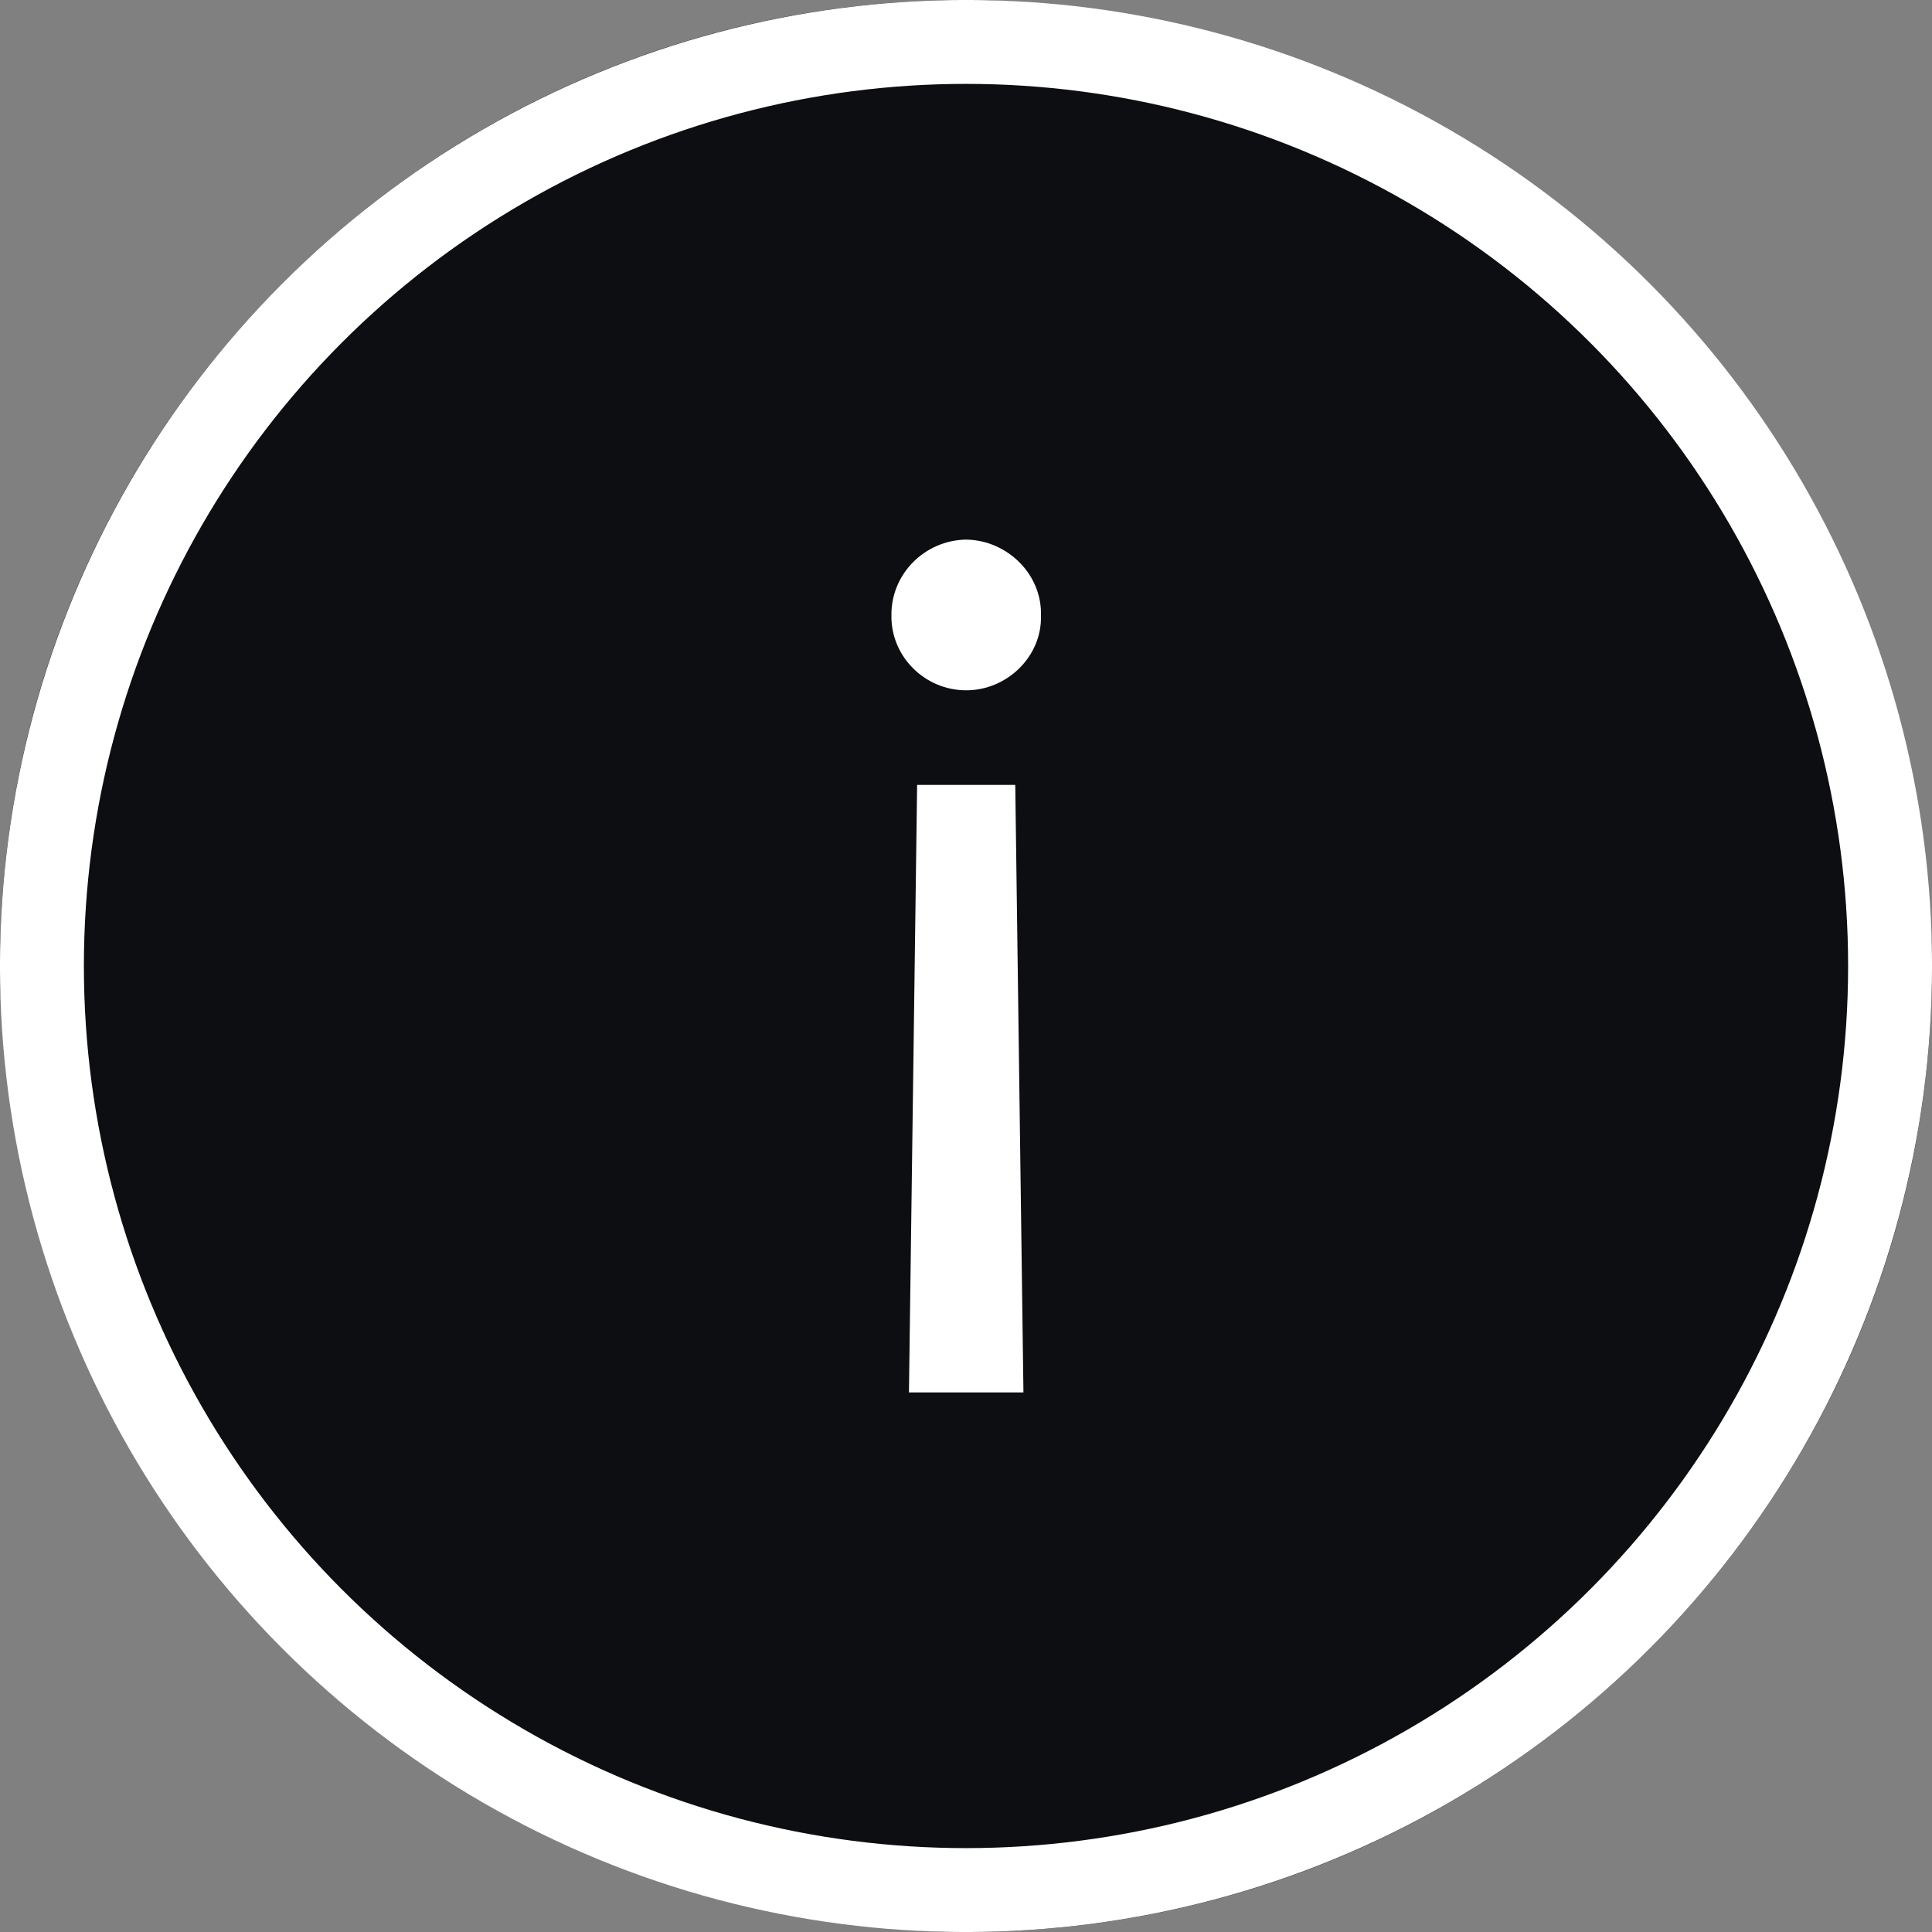 <svg width="30" height="30" viewBox="0 0 30 30" fill="none" xmlns="http://www.w3.org/2000/svg">
<rect x="0" y="0" width="30" height="30" fill="#808080" stroke="none"/>
<rect width="30" height="30" rx="15" fill="#0D0E11"/>
<path d="M14.114 21.622H15.892L15.765 12.188H14.241L14.114 21.622ZM16.164 9.558C16.182 8.914 15.638 8.388 15.003 8.379C14.359 8.388 13.833 8.914 13.842 9.558C13.833 10.193 14.359 10.719 15.003 10.719C15.638 10.719 16.182 10.193 16.164 9.558Z" fill="white"/>
<circle cx="15" cy="15" r="14.349" stroke="white" stroke-width="1.303"/>
</svg>
